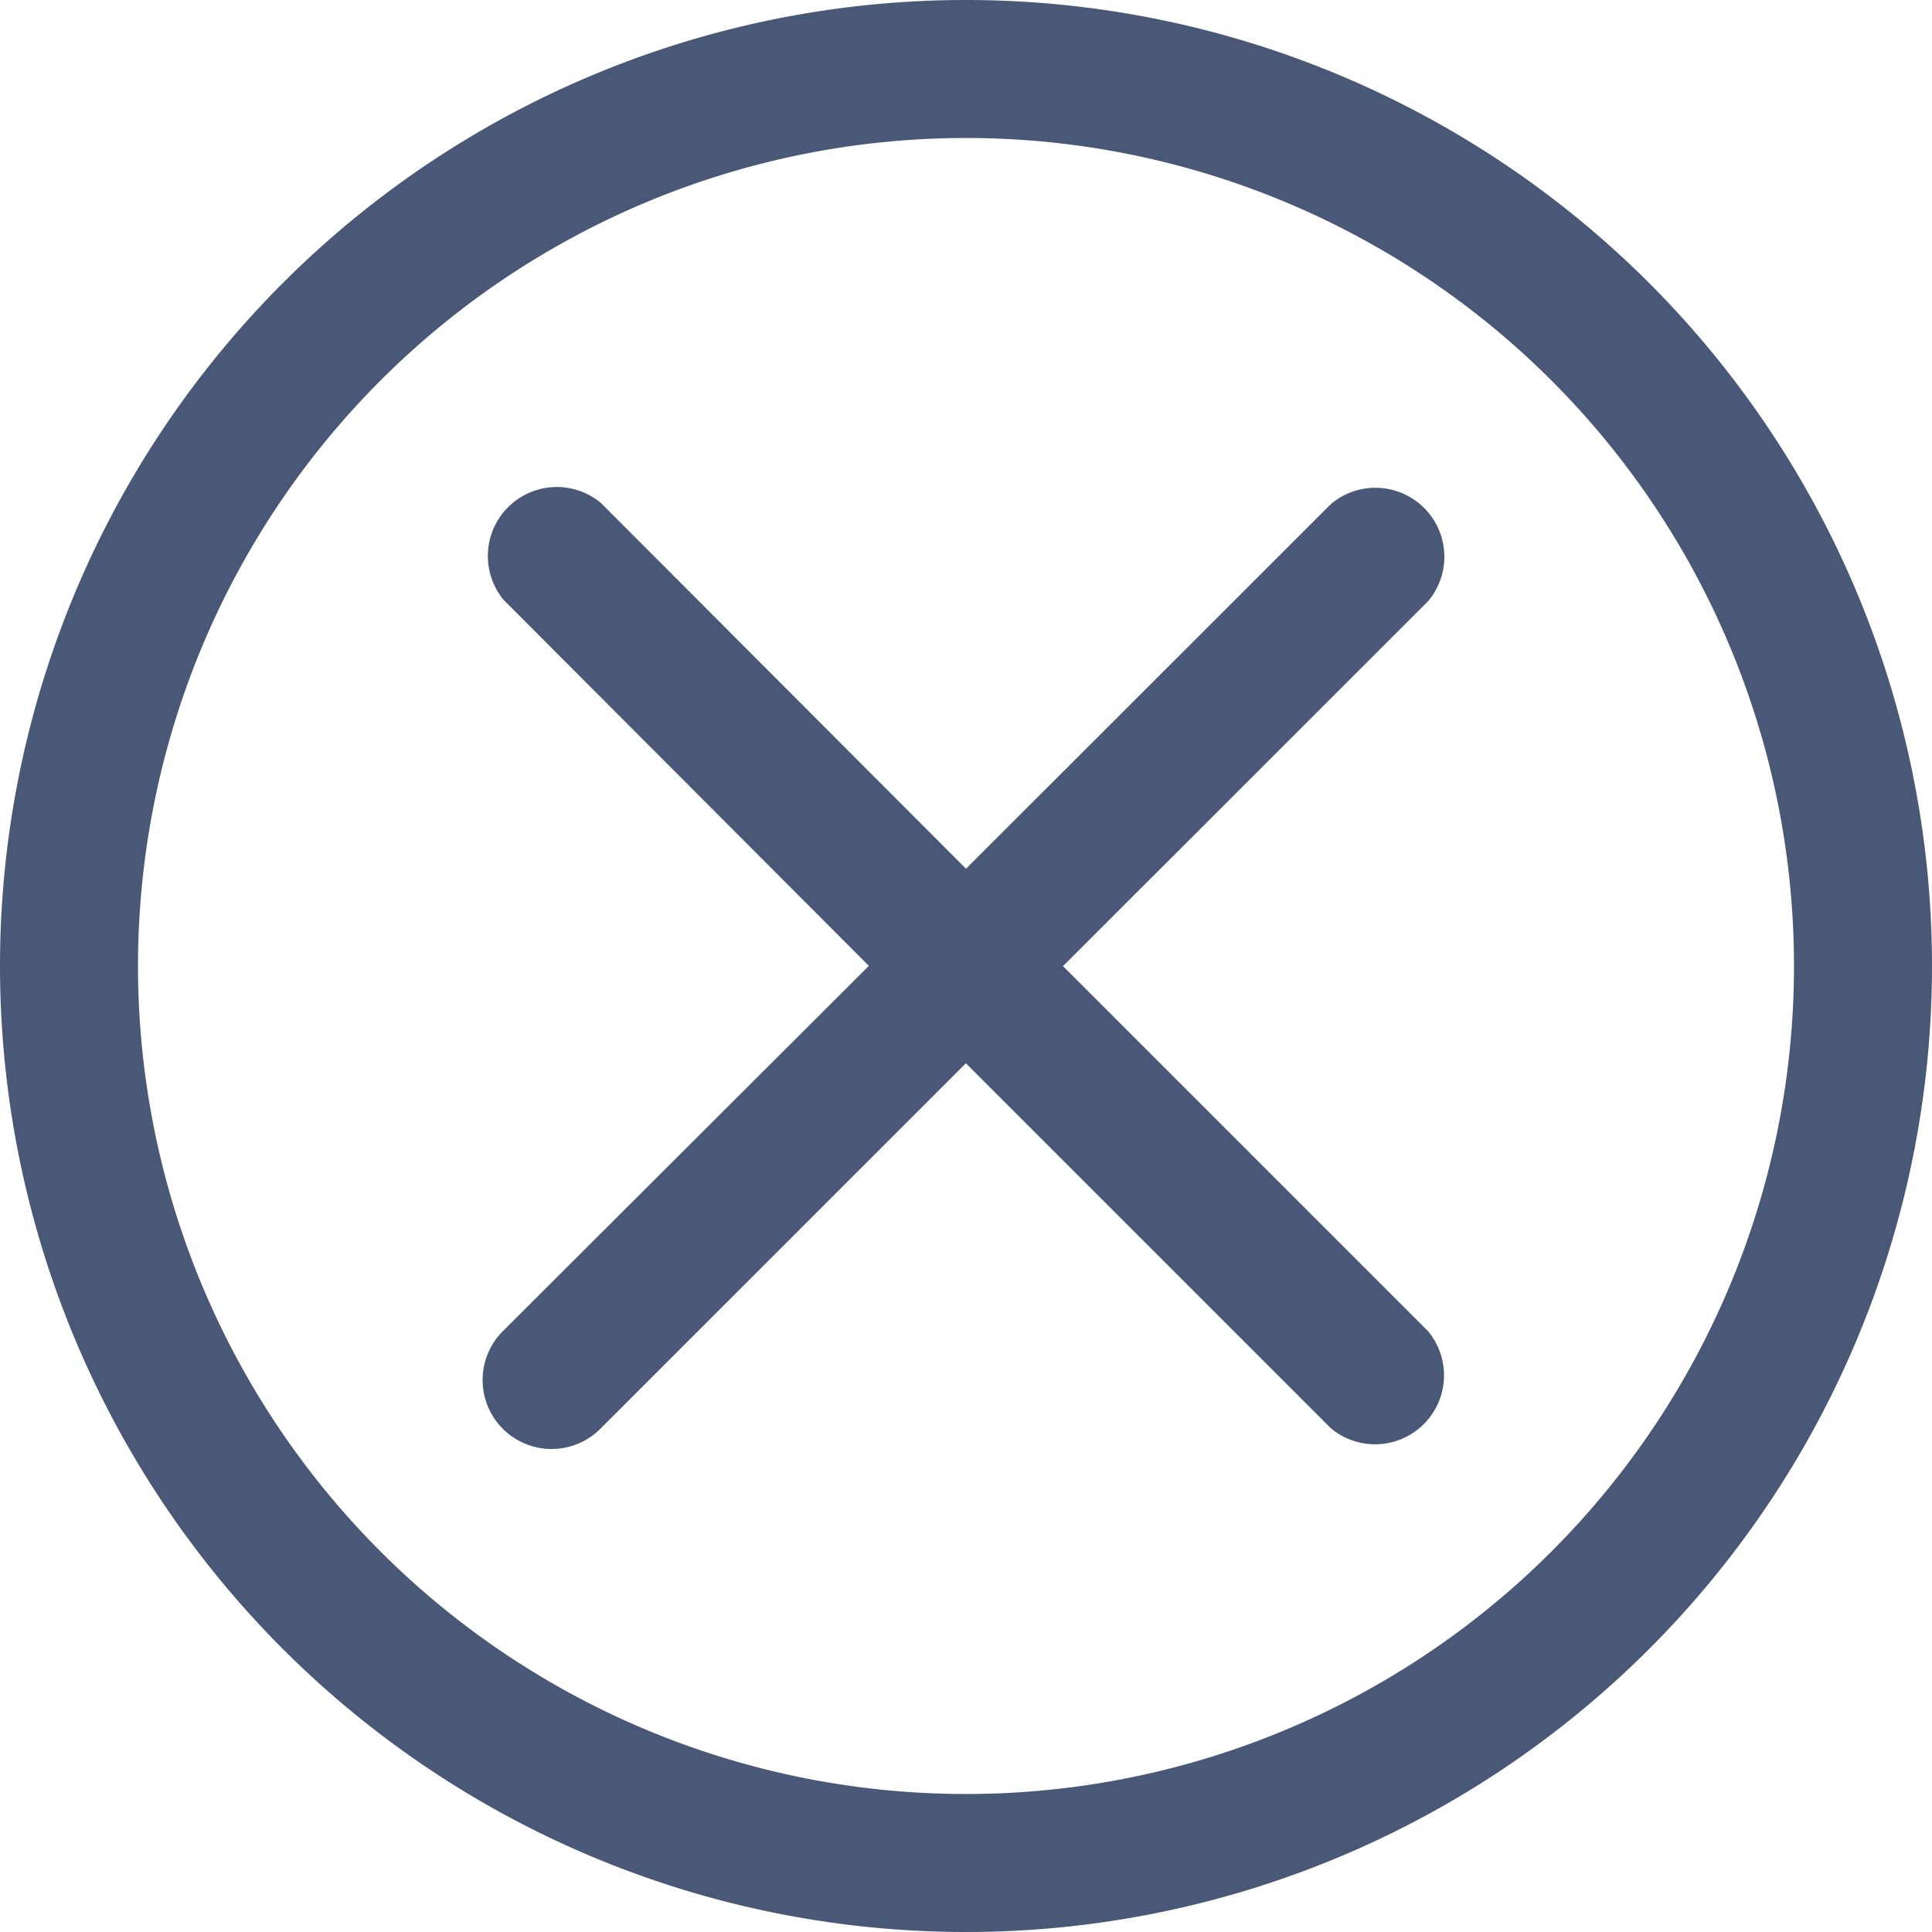 <svg xmlns="http://www.w3.org/2000/svg" width="27.846" height="27.846" viewBox="0 0 27.846 27.846">
  <g id="a0bf1b4ad9fbc07d3dc4d5026c887dd3" transform="translate(-2 -2)">
    <path id="Path_70" data-name="Path 70" d="M15.923,29.846A13.923,13.923,0,1,0,2,15.923,13.923,13.923,0,0,0,15.923,29.846Zm0-25.857A11.934,11.934,0,1,1,3.989,15.923,11.934,11.934,0,0,1,15.923,3.989Z" fill="#4a5878"/>
    <path id="Path_71" data-name="Path 71" d="M9.288,22.635a.994.994,0,0,0,1.4,0l5.271-5.271,5.261,5.261a.994.994,0,0,0,1.4-1.4l-5.261-5.261L22.625,10.7a.994.994,0,0,0-1.4-1.4L15.961,14.56,10.7,9.289a.994.994,0,0,0-1.4,1.4l5.261,5.271L9.288,21.223a.994.994,0,0,0,0,1.412Z" transform="translate(-0.038 -0.039)" fill="#4a5878"/>
  </g>
</svg>
